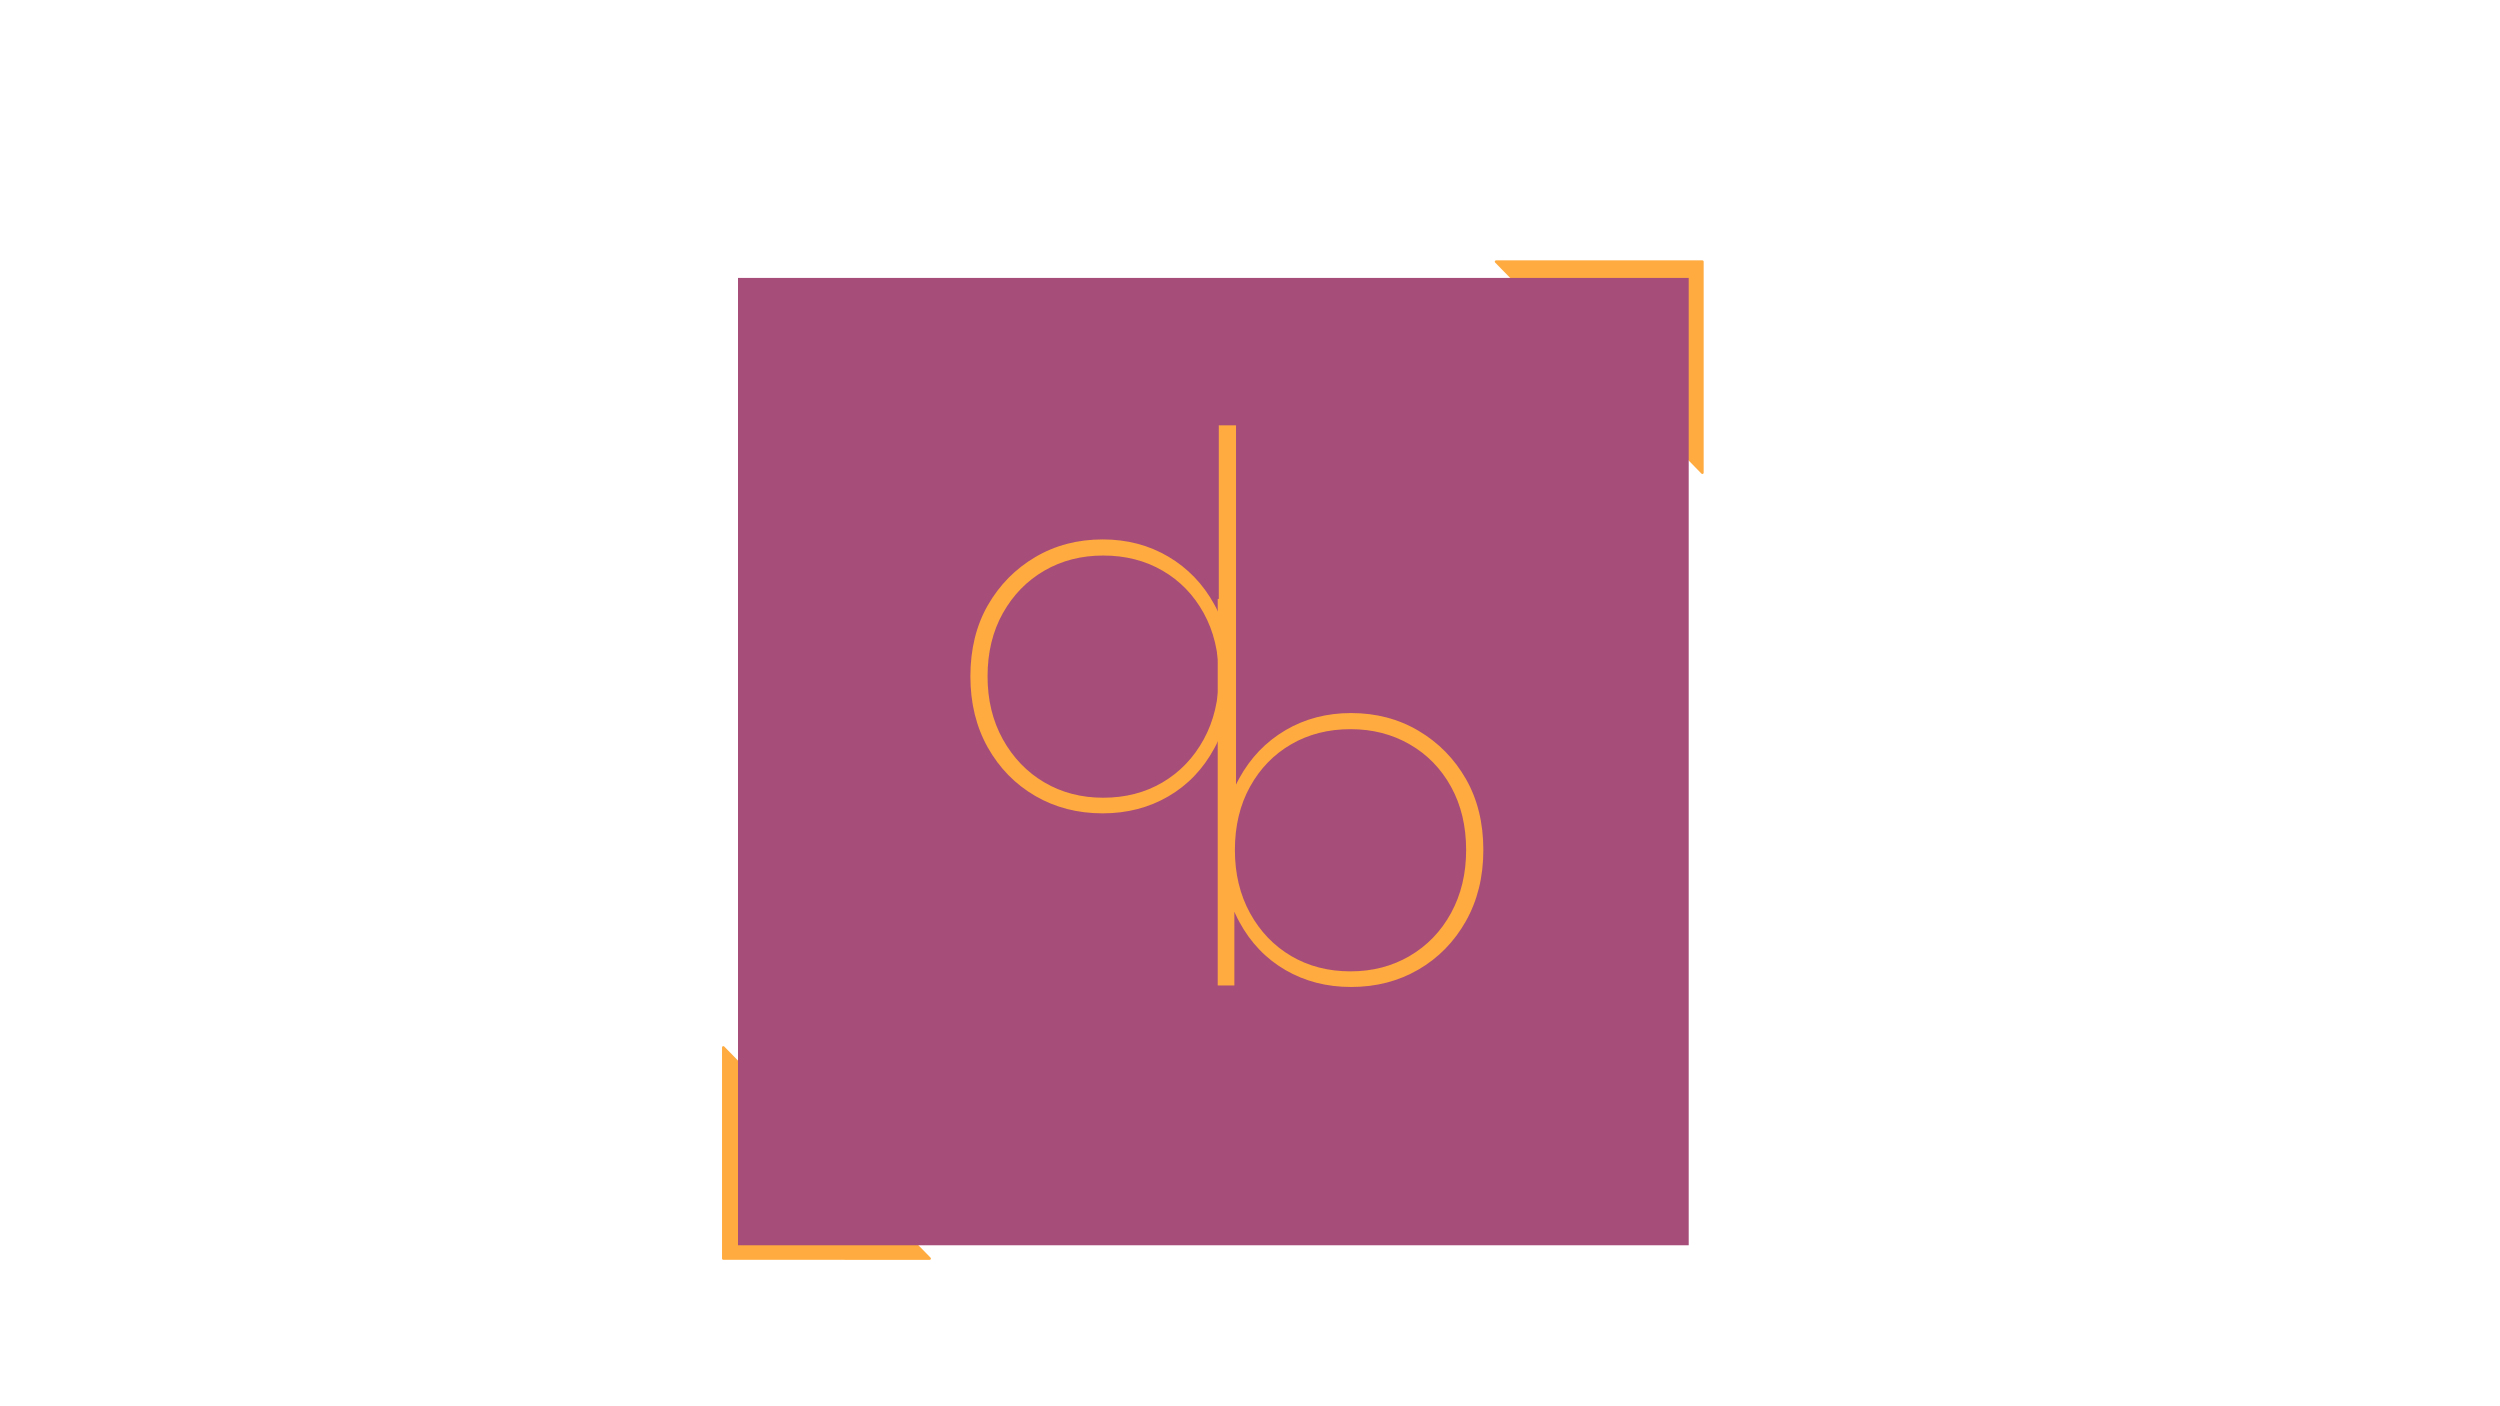<svg version="1.1" viewBox="0.0 0.0 960.0 540.0" fill="none" stroke="none" stroke-linecap="square" stroke-miterlimit="10" xmlns:xlink="http://www.w3.org/1999/xlink" xmlns="http://www.w3.org/2000/svg"><rect x="0.0" y="0.0" width="960.0" height="540.0" fill="#333333" stroke="none"/><clipPath id="g2ba599e2e7f_0_64.0"><path d="m0 0l960.0 0l0 540.0l-960.0 0l0 -540.0z" clip-rule="nonzero"/></clipPath><g clip-path="url(#g2ba599e2e7f_0_64.0)"><path fill="#ffffff" d="m0 0l960.0 0l0 540.0l-960.0 0z" fill-rule="evenodd"/><path fill="#ffab40" d="m277.756 483.258l0 -81.039l79.213 81.071z" fill-rule="evenodd"/><path stroke="#ffab40" stroke-width="1.0" stroke-linejoin="round" stroke-linecap="butt" d="m277.756 483.258l0 -81.039l79.213 81.071z" fill-rule="evenodd"/><path fill="#ffab40" d="m653.711 100.475l0 81.039l-79.213 -81.039z" fill-rule="evenodd"/><path stroke="#ffab40" stroke-width="1.0" stroke-linejoin="round" stroke-linecap="butt" d="m653.711 100.475l0 81.039l-79.213 -81.039z" fill-rule="evenodd"/><path fill="#a64d79" d="m283.392 106.721l365.071 0l0 371.465l-365.071 0z" fill-rule="evenodd"/><path fill="#000000" fill-opacity="0.0" d="m353.223 110.731l94.556 0l0 261.771l-94.556 0z" fill-rule="evenodd"/><path fill="#ffab40" d="m423.426 312.325q-14.406 0 -25.906 -6.688q-11.5 -6.703 -18.203 -18.594q-6.688 -11.906 -6.688 -27.312q0 -15.594 6.688 -27.297q6.703 -11.703 18.203 -18.5q11.5 -6.797 25.906 -6.797q14.0 0 25.188 6.594q11.203 6.594 17.703 18.406q6.5 11.797 6.5 27.594q0 15.594 -6.5 27.594q-6.5 12.0 -17.703 18.5q-11.188 6.5 -25.188 6.5zm0.203 -6.0q12.797 0 22.797 -5.891q10.0 -5.906 15.797 -16.5q5.797 -10.609 5.797 -24.203q0 -13.797 -5.797 -24.297q-5.797 -10.5 -15.797 -16.297q-10.0 -5.812 -22.797 -5.812q-12.609 0 -22.609 5.812q-10.0 5.797 -15.906 16.297q-5.891 10.5 -5.891 24.297q0 13.594 5.891 24.203q5.906 10.594 15.906 16.5q10.0 5.891 22.609 5.891zm44.594 5.406l0 -36.406l1.797 -15.797l-2.0 -15.797l0 -80.406l6.609 0l0 148.406l-6.406 0z" fill-rule="nonzero"/><path fill="#000000" fill-opacity="0.0" d="m436.399 177.407l127.6 0l0 261.771l-127.6 0z" fill-rule="evenodd"/><path fill="#ffab40" d="m518.806 379.001q-14 0 -25.203 -6.5q-11.203 -6.5 -17.703 -18.5q-6.5 -12.0 -6.5 -27.594q0 -15.797 6.5 -27.594q6.5 -11.812 17.703 -18.406q11.203 -6.594 25.203 -6.594q14.391 0 25.891 6.797q11.5 6.797 18.203 18.5q6.703 11.703 6.703 27.297q0 15.406 -6.703 27.312q-6.703 11.891 -18.203 18.594q-11.5 6.688 -25.891 6.688zm-51.203 -0.594l0 -148.406l6.594 0l0 80.406l-2.0 15.797l1.797 15.797l0 36.406l-6.391 0zm51 -5.406q12.594 0 22.688 -5.891q10.109 -5.906 15.906 -16.5q5.797 -10.609 5.797 -24.203q0 -13.797 -5.797 -24.297q-5.797 -10.5 -15.906 -16.297q-10.094 -5.812 -22.688 -5.812q-12.797 0 -22.797 5.812q-10.0 5.797 -15.812 16.297q-5.797 10.5 -5.797 24.297q0 13.594 5.797 24.203q5.812 10.594 15.812 16.5q10.0 5.891 22.797 5.891z" fill-rule="nonzero"/></g></svg>